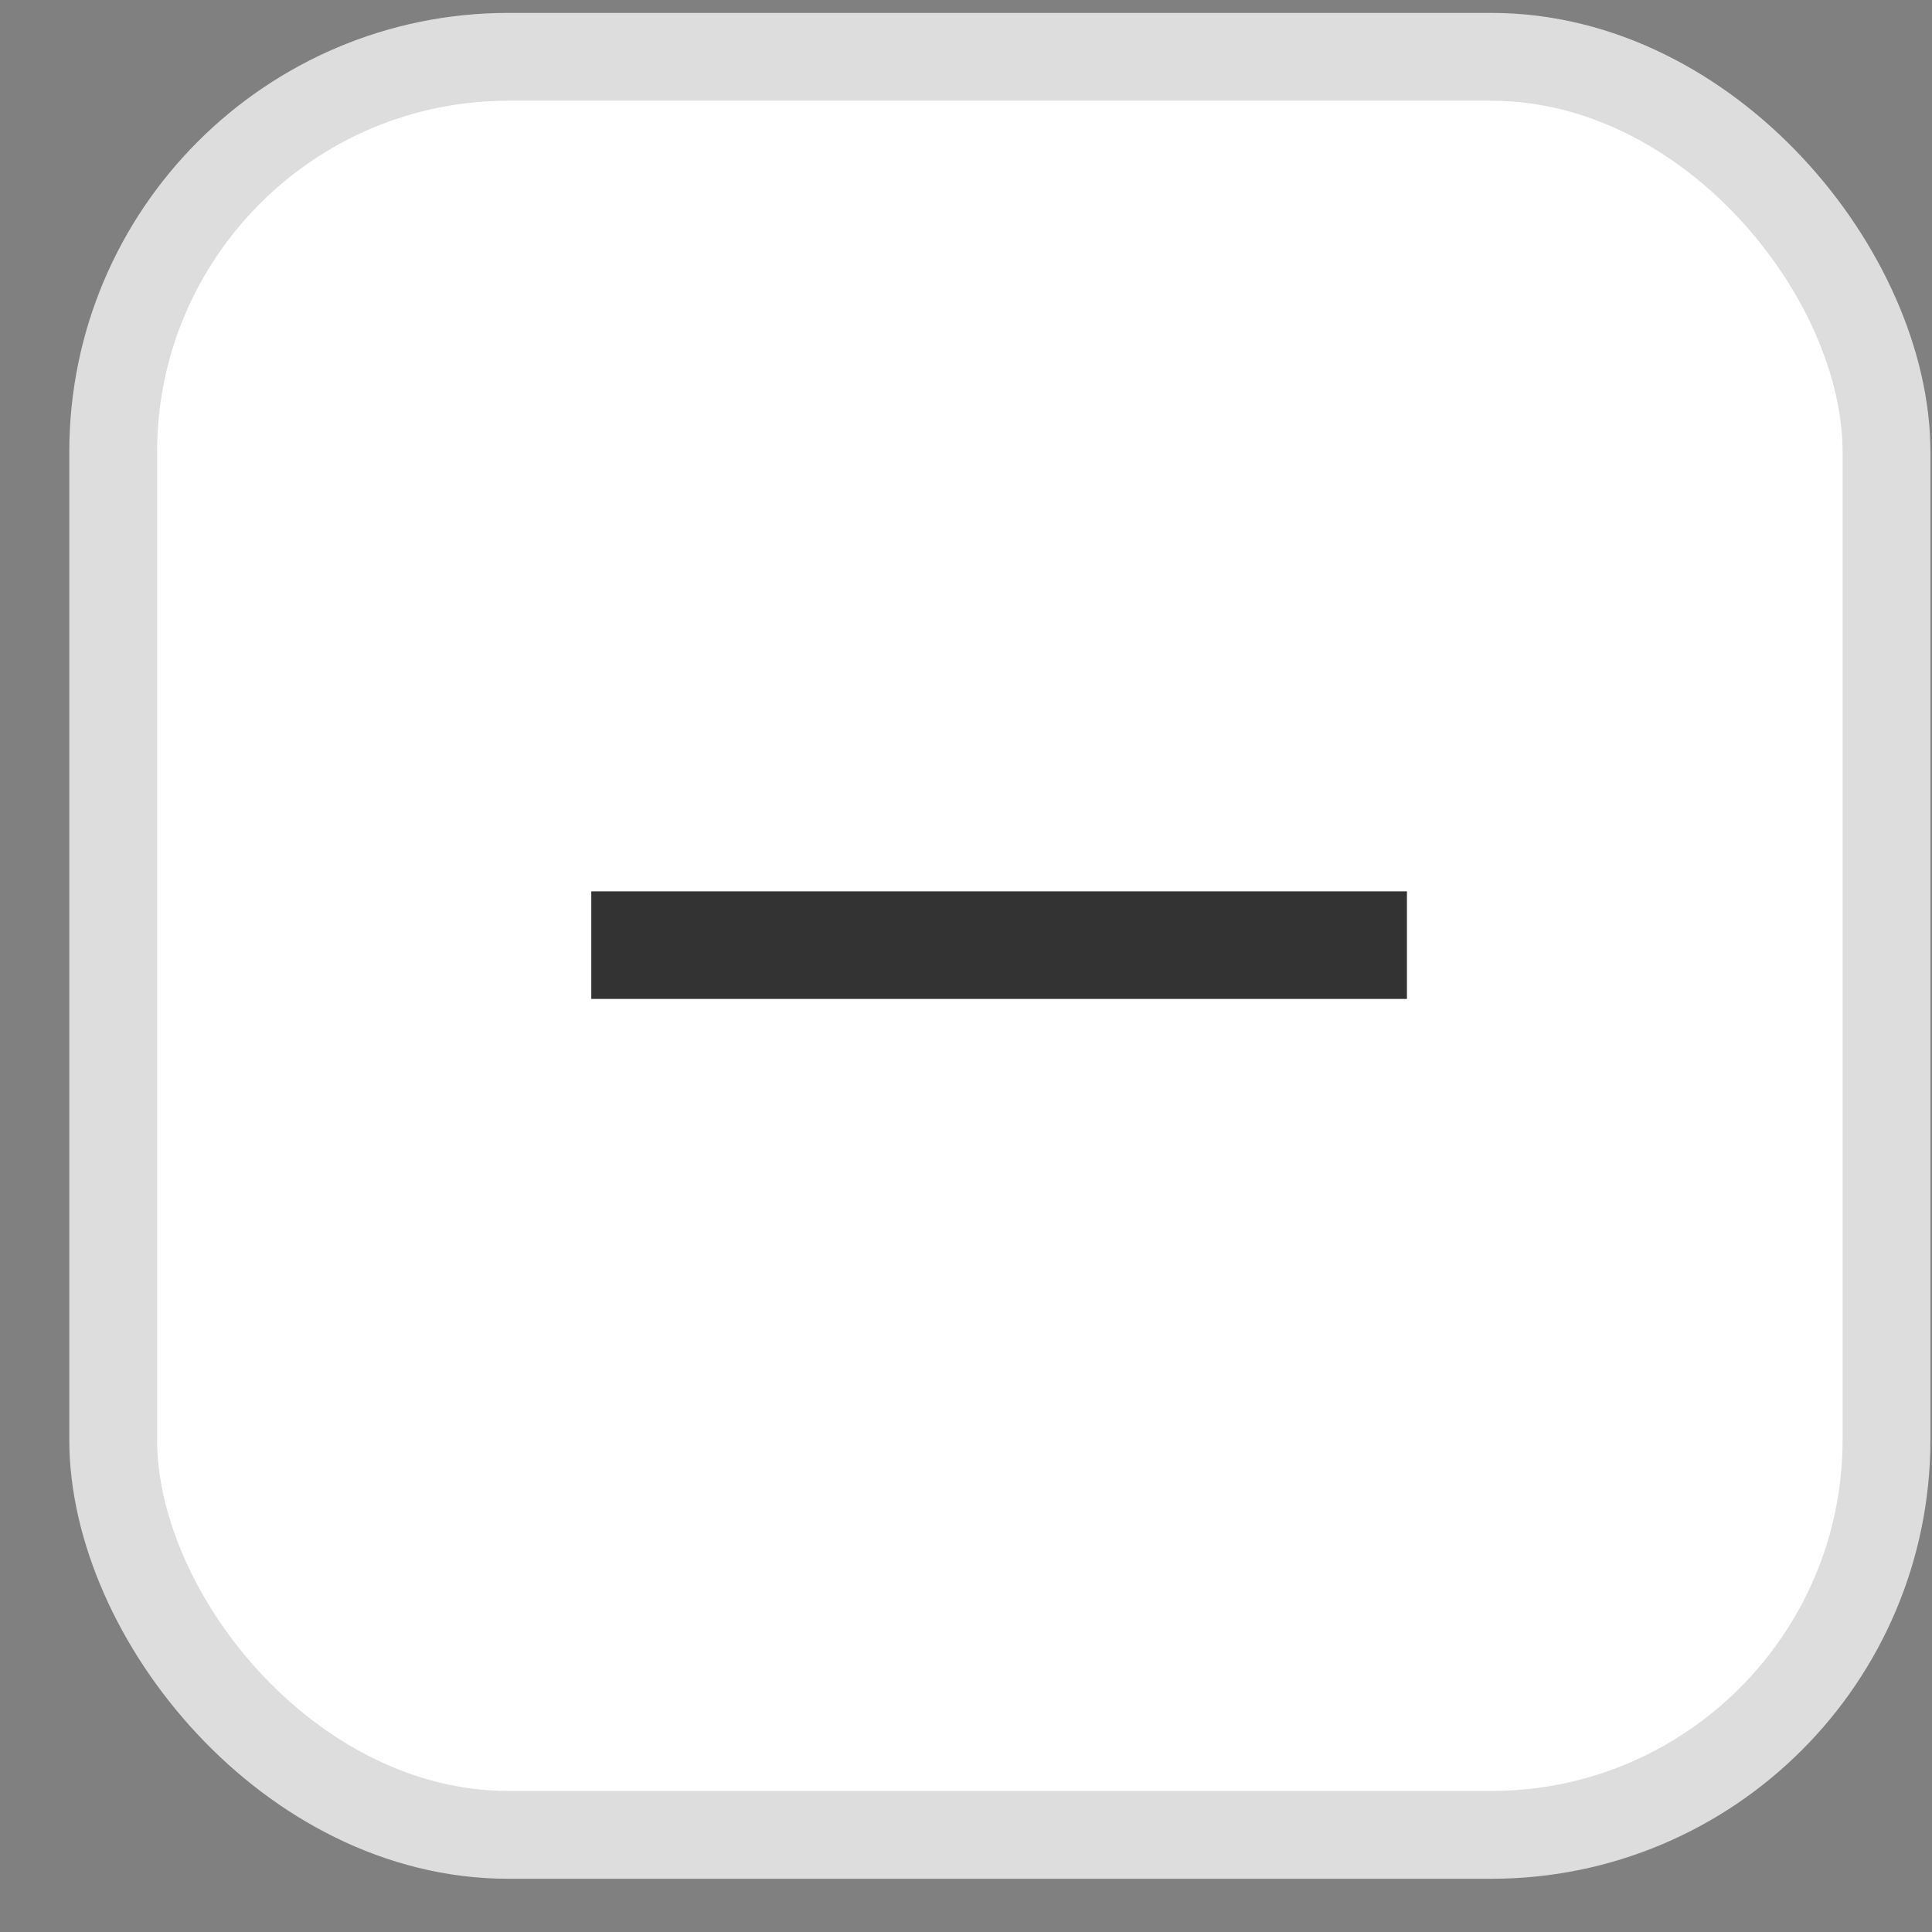<svg width="22" height="22" viewBox="0 0 22 22" fill="none" xmlns="http://www.w3.org/2000/svg">
<rect x="0" y="0" width="22" height="22" fill="#808080" stroke="none"/>
<rect x="1.289" y="0.647" width="20.193" height="20.247" rx="4.5" fill="white" stroke="#DDDDDD"/>
<g clip-path="url(#clip0_1586_16317)">
<rect x="6.733" y="10.15" width="9.288" height="1.225" fill="#333333"/>
</g>
<defs>
<clipPath id="clip0_1586_16317">
<rect width="15.895" height="15.935" fill="white" transform="translate(3.438 2.803)"/>
</clipPath>
</defs>
</svg>
